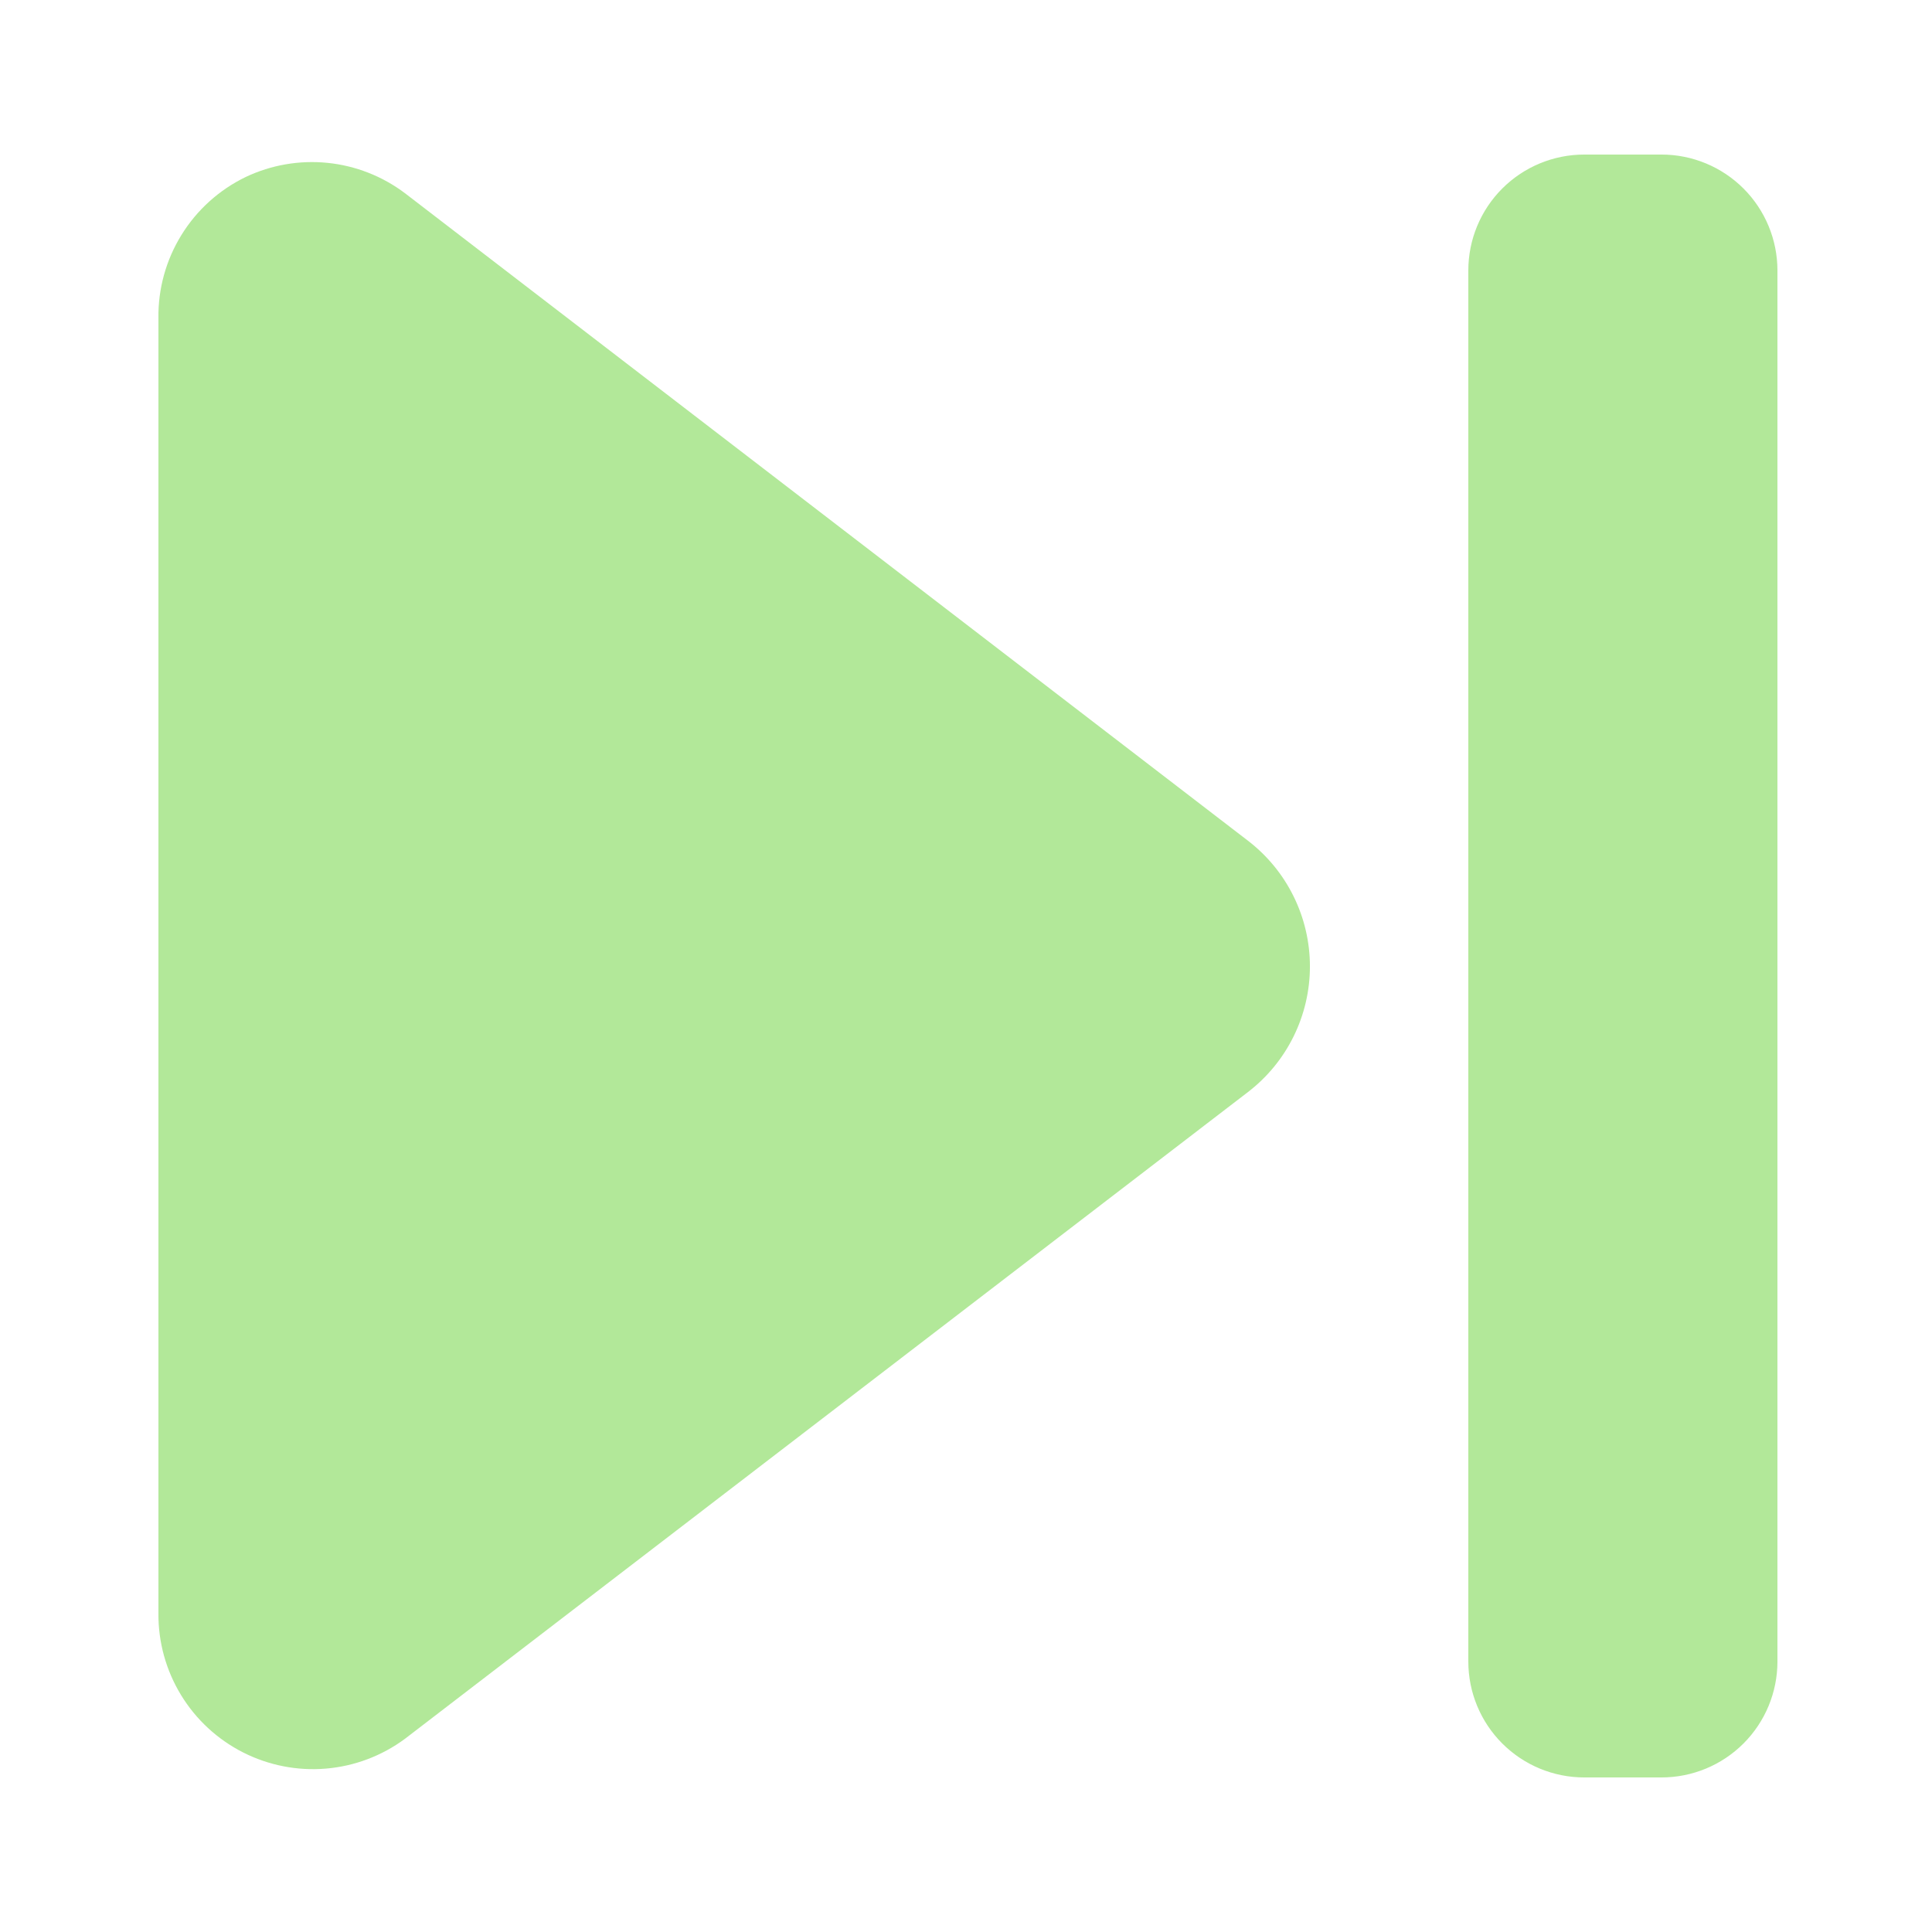 <svg width="70" height="70" viewBox="0 0 70 70" fill="none" xmlns="http://www.w3.org/2000/svg">
<path d="M64.4 9.8V60.2C64.4 61.314 63.958 62.382 63.17 63.17C62.382 63.958 61.314 64.4 60.2 64.4H57.4C56.286 64.4 55.218 63.958 54.43 63.17C53.642 62.382 53.2 61.314 53.2 60.2V9.8C53.2 8.686 53.642 7.618 54.43 6.83C55.218 6.043 56.286 5.6 57.4 5.6H60.2C61.314 5.6 62.382 6.043 63.17 6.83C63.958 7.618 64.4 8.686 64.4 9.8ZM45.22 30.464L14.672 7C13.856 6.385 12.887 6.005 11.87 5.901C10.853 5.798 9.828 5.974 8.904 6.412C7.943 6.876 7.135 7.605 6.575 8.512C6.014 9.42 5.724 10.469 5.74 11.536V58.464C5.733 59.504 6.017 60.525 6.558 61.413C7.099 62.301 7.877 63.021 8.804 63.492C9.732 63.963 10.772 64.167 11.808 64.08C12.844 63.993 13.836 63.619 14.672 63L45.22 39.564C45.917 39.028 46.482 38.339 46.87 37.55C47.259 36.761 47.461 35.893 47.461 35.014C47.461 34.135 47.259 33.267 46.87 32.478C46.482 31.689 45.917 31 45.22 30.464Z" fill="#B2E899"/>
</svg>

